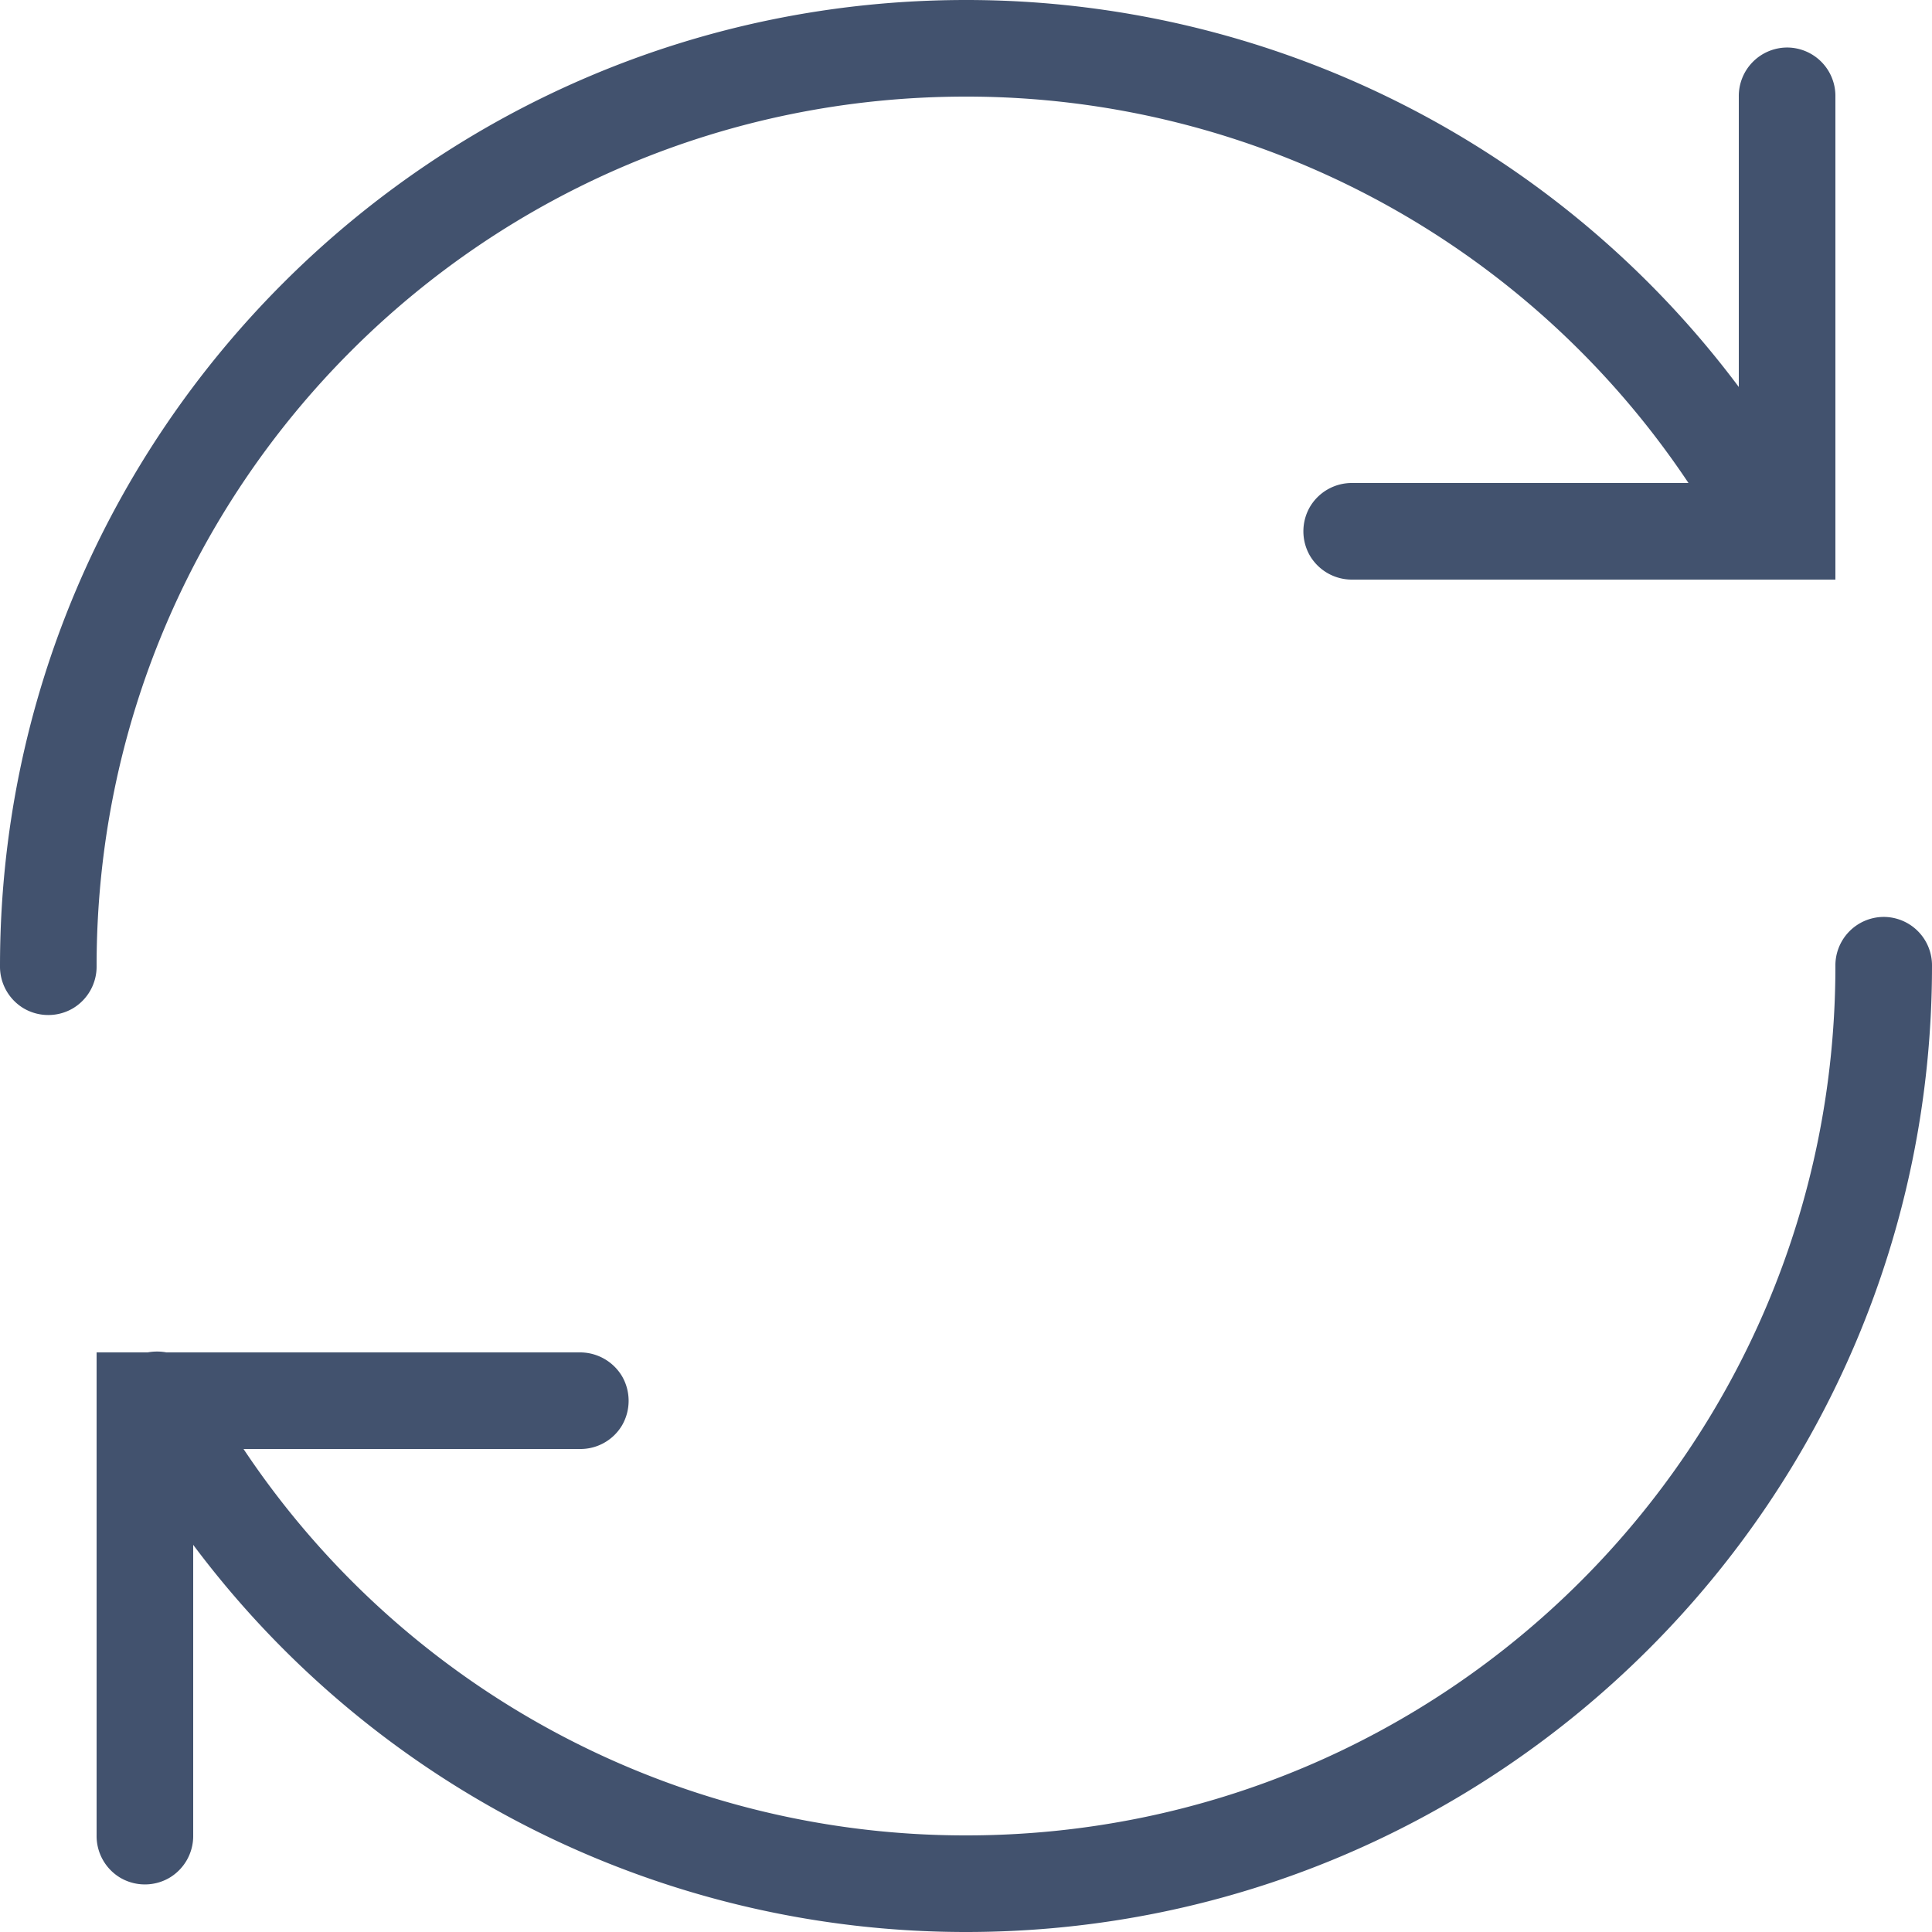 <svg xmlns:xlink="http://www.w3.org/1999/xlink" viewBox="0 0 20 20" xmlns="http://www.w3.org/2000/svg" width="20"  height="20" ><path d="M10 0C4.482 0 0 4.482 0 10a.503.503 0 0 0 .248.44c.156.09.348.09.504 0A.503.503 0 0 0 1 10c0-4.977 4.023-9 9-9a8.983 8.983 0 0 1 7.479 4H14a.503.503 0 0 0-.44.248.505.505 0 0 0 0 .504c.092.156.26.25.44.248h5V1a.501.501 0 0 0-.508-.508A.502.502 0 0 0 18 1v3.006A9.986 9.986 0 0 0 10 0zm9.492 9.492A.502.502 0 0 0 19 10c0 4.977-4.023 9-9 9a8.98 8.98 0 0 1-7.479-4H6a.501.501 0 0 0 .44-.246.508.508 0 0 0 0-.506A.507.507 0 0 0 6 14H1.723a.536.536 0 0 0-.194 0H1v5a.503.503 0 0 0 .248.44c.156.09.348.09.504 0A.503.503 0 0 0 2 19v-3.008A9.985 9.985 0 0 0 10 20c5.518 0 10-4.482 10-10a.501.501 0 0 0-.508-.508z" fill="#42526E"></path></svg>